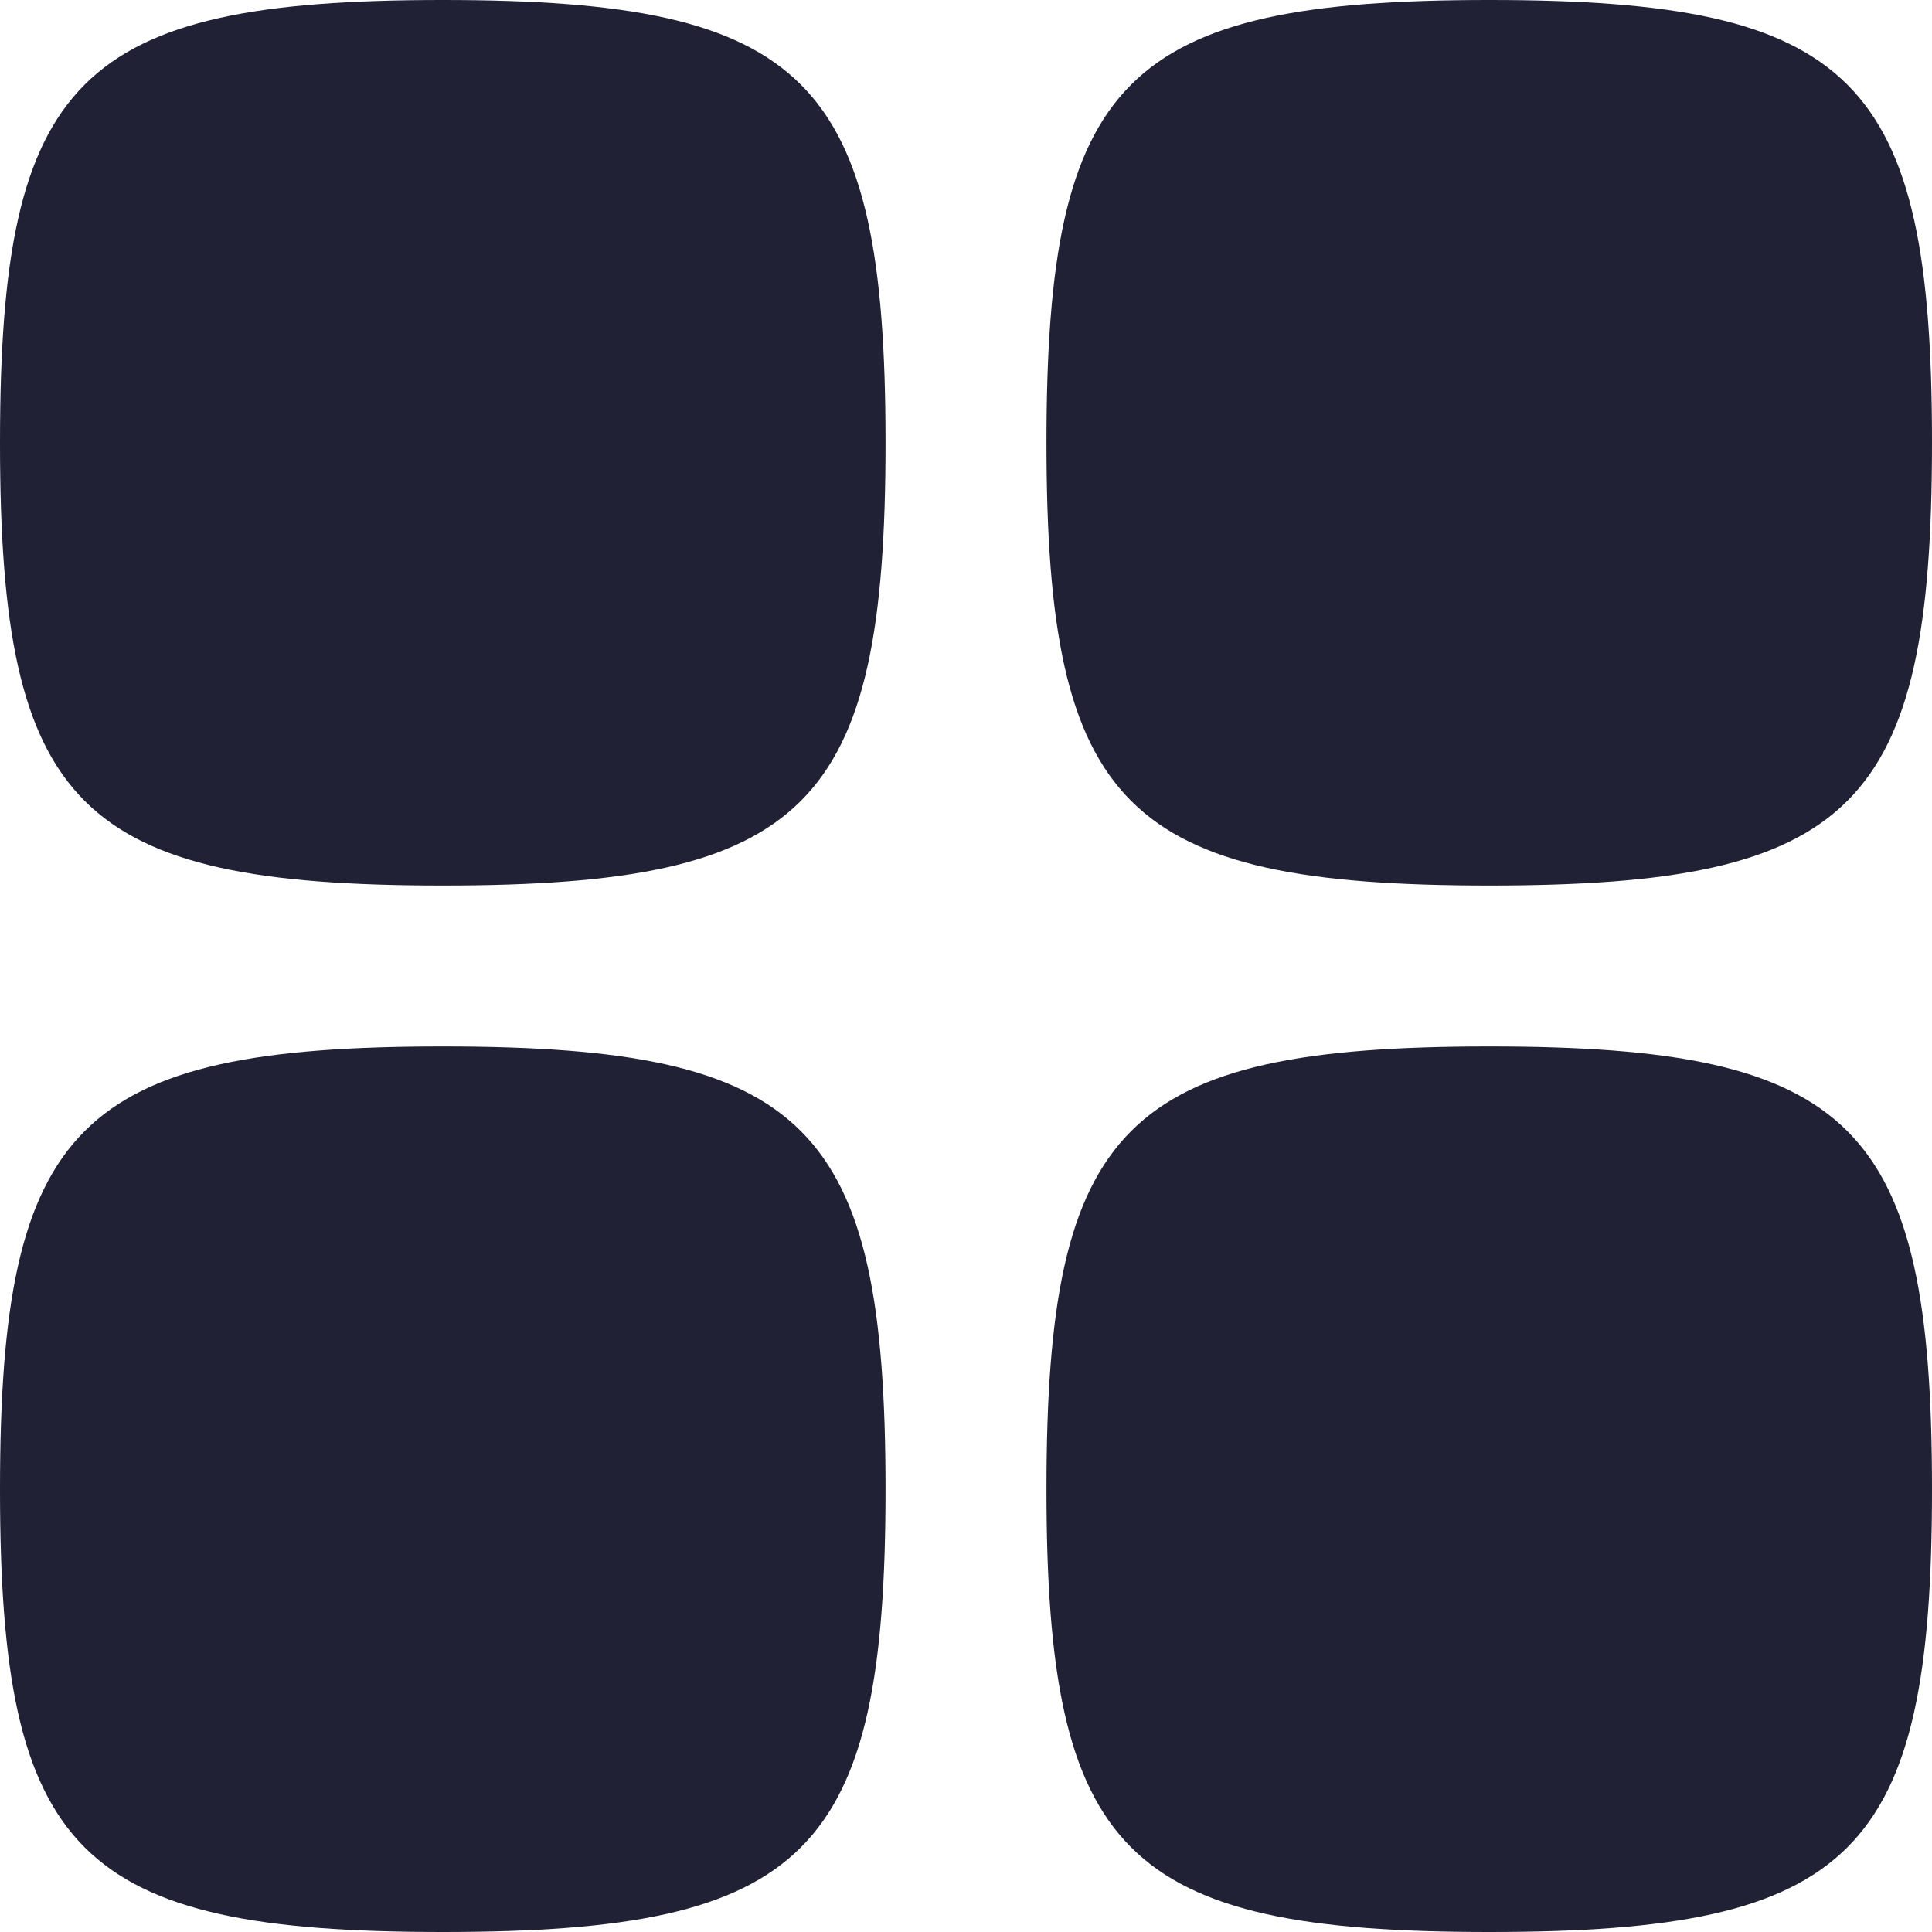 <svg width="20" height="20" viewBox="0 0 20 20" fill="none" xmlns="http://www.w3.org/2000/svg">
<path d="M0 4.583C0 8.358 0.809 9.167 4.583 9.167C8.358 9.167 9.167 8.358 9.167 4.583C9.167 0.809 8.358 0 4.583 0C0.809 0 0 0.809 0 4.583Z" fill="#212135"/>
<path d="M0 15.417C0 19.191 0.809 20 4.583 20C8.358 20 9.167 19.191 9.167 15.417C9.167 11.642 8.358 10.833 4.583 10.833C0.809 10.833 0 11.642 0 15.417Z" fill="#212135"/>
<path d="M10.833 4.583C10.833 8.358 11.642 9.167 15.417 9.167C19.191 9.167 20 8.358 20 4.583C20 0.809 19.191 0 15.417 0C11.642 0 10.833 0.809 10.833 4.583Z" fill="#212135"/>
<path d="M10.833 15.417C10.833 19.191 11.642 20 15.417 20C19.191 20 20 19.191 20 15.417C20 11.642 19.191 10.833 15.417 10.833C11.642 10.833 10.833 11.642 10.833 15.417Z" fill="#212135"/>
</svg>
